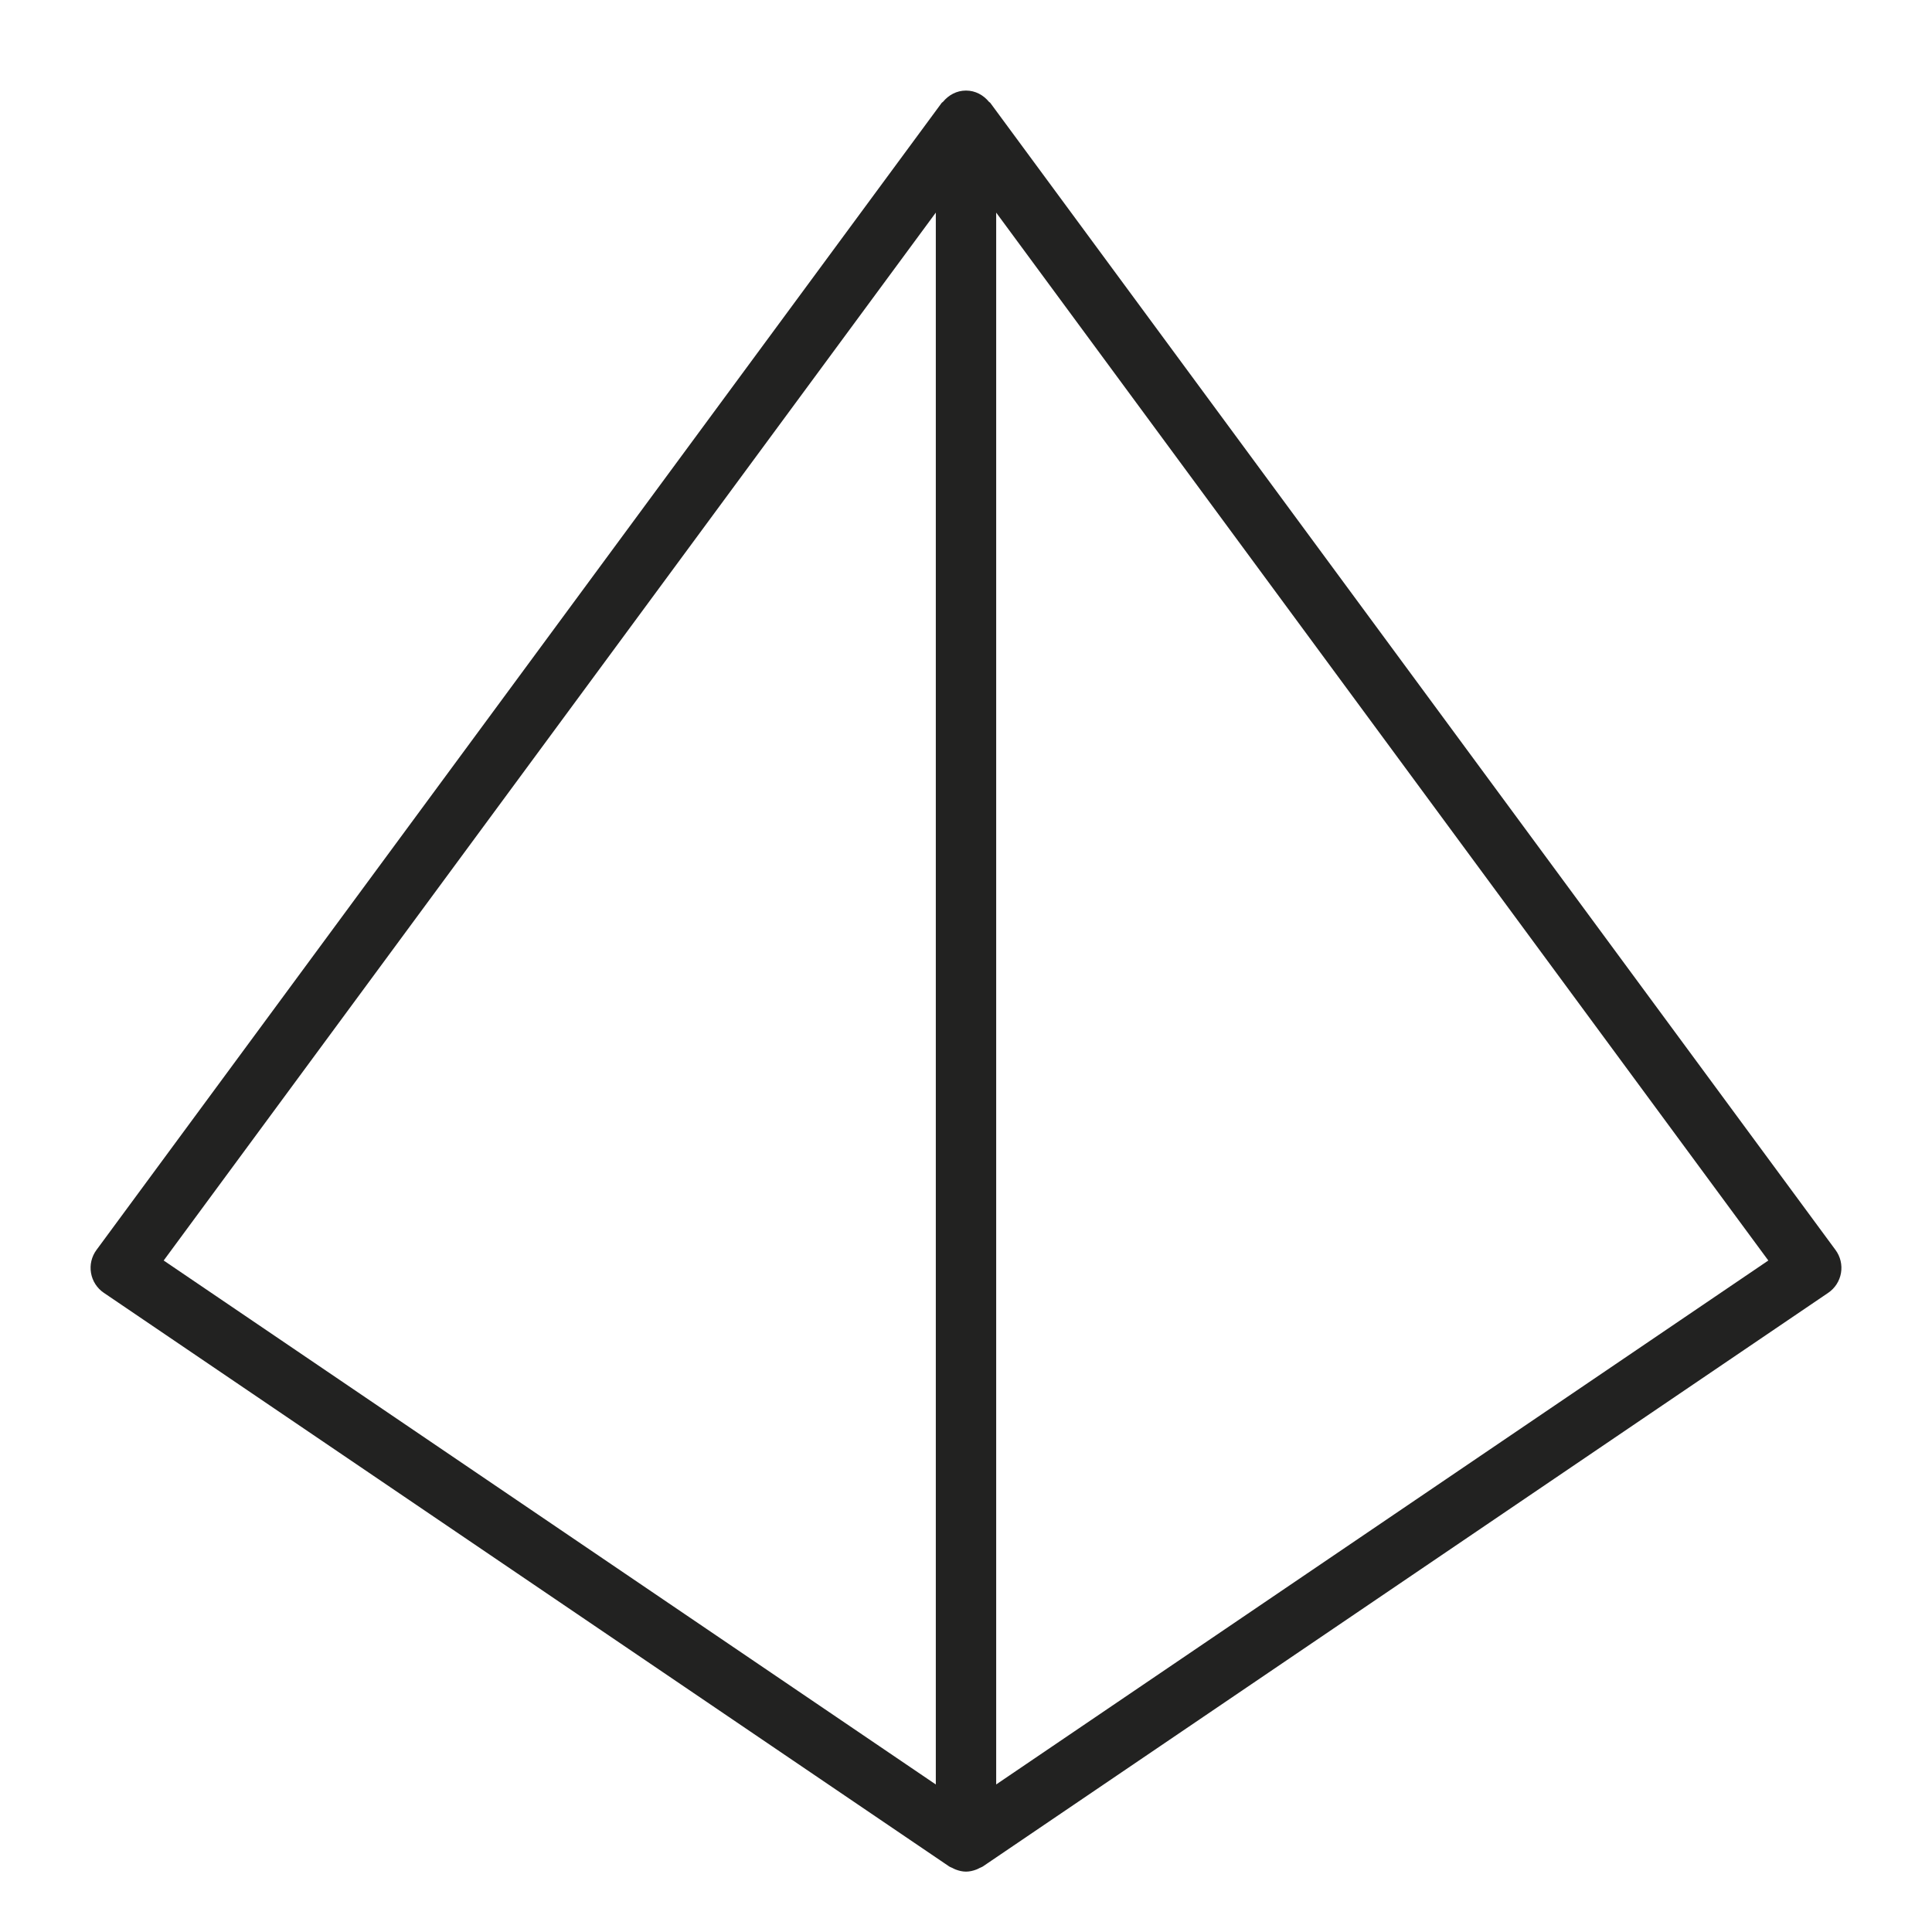 <?xml version="1.0" encoding="utf-8"?>
<!-- Generator: Adobe Illustrator 19.2.1, SVG Export Plug-In . SVG Version: 6.00 Build 0)  -->
<!DOCTYPE svg PUBLIC "-//W3C//DTD SVG 1.1//EN" "http://www.w3.org/Graphics/SVG/1.1/DTD/svg11.dtd">
<svg version="1.1" id="Layer_1" xmlns="http://www.w3.org/2000/svg" xmlns:xlink="http://www.w3.org/1999/xlink" x="0px" y="0px"
	 width="64px" height="64px" viewBox="0 0 64 64" enable-background="new 0 0 64 64" xml:space="preserve">
<path fill="#222221" d="M32.346,61.93c0.037-0.014,0.07-0.032,0.104-0.05c0.037-0.019,0.076-0.029,0.111-0.053l28-19
	c0.225-0.152,0.378-0.391,0.424-0.658s-0.019-0.543-0.181-0.762l-28-38c-0.012-0.016-0.032-0.021-0.045-0.036
	C32.576,3.149,32.31,3,32,3s-0.576,0.149-0.759,0.37c-0.013,0.015-0.033,0.02-0.045,0.036l-28,38
	c-0.162,0.219-0.227,0.494-0.181,0.762s0.199,0.506,0.424,0.658l28,19c0.035,0.024,0.074,0.034,0.111,0.053
	c0.035,0.018,0.067,0.036,0.104,0.05C31.766,61.972,31.882,62,32,62C32.118,62,32.234,61.972,32.346,61.93z M33,59.112V7.043
	l25.578,34.713L33,59.112z M31,7.043v52.07L5.422,41.756L31,7.043z"/>
</svg>
